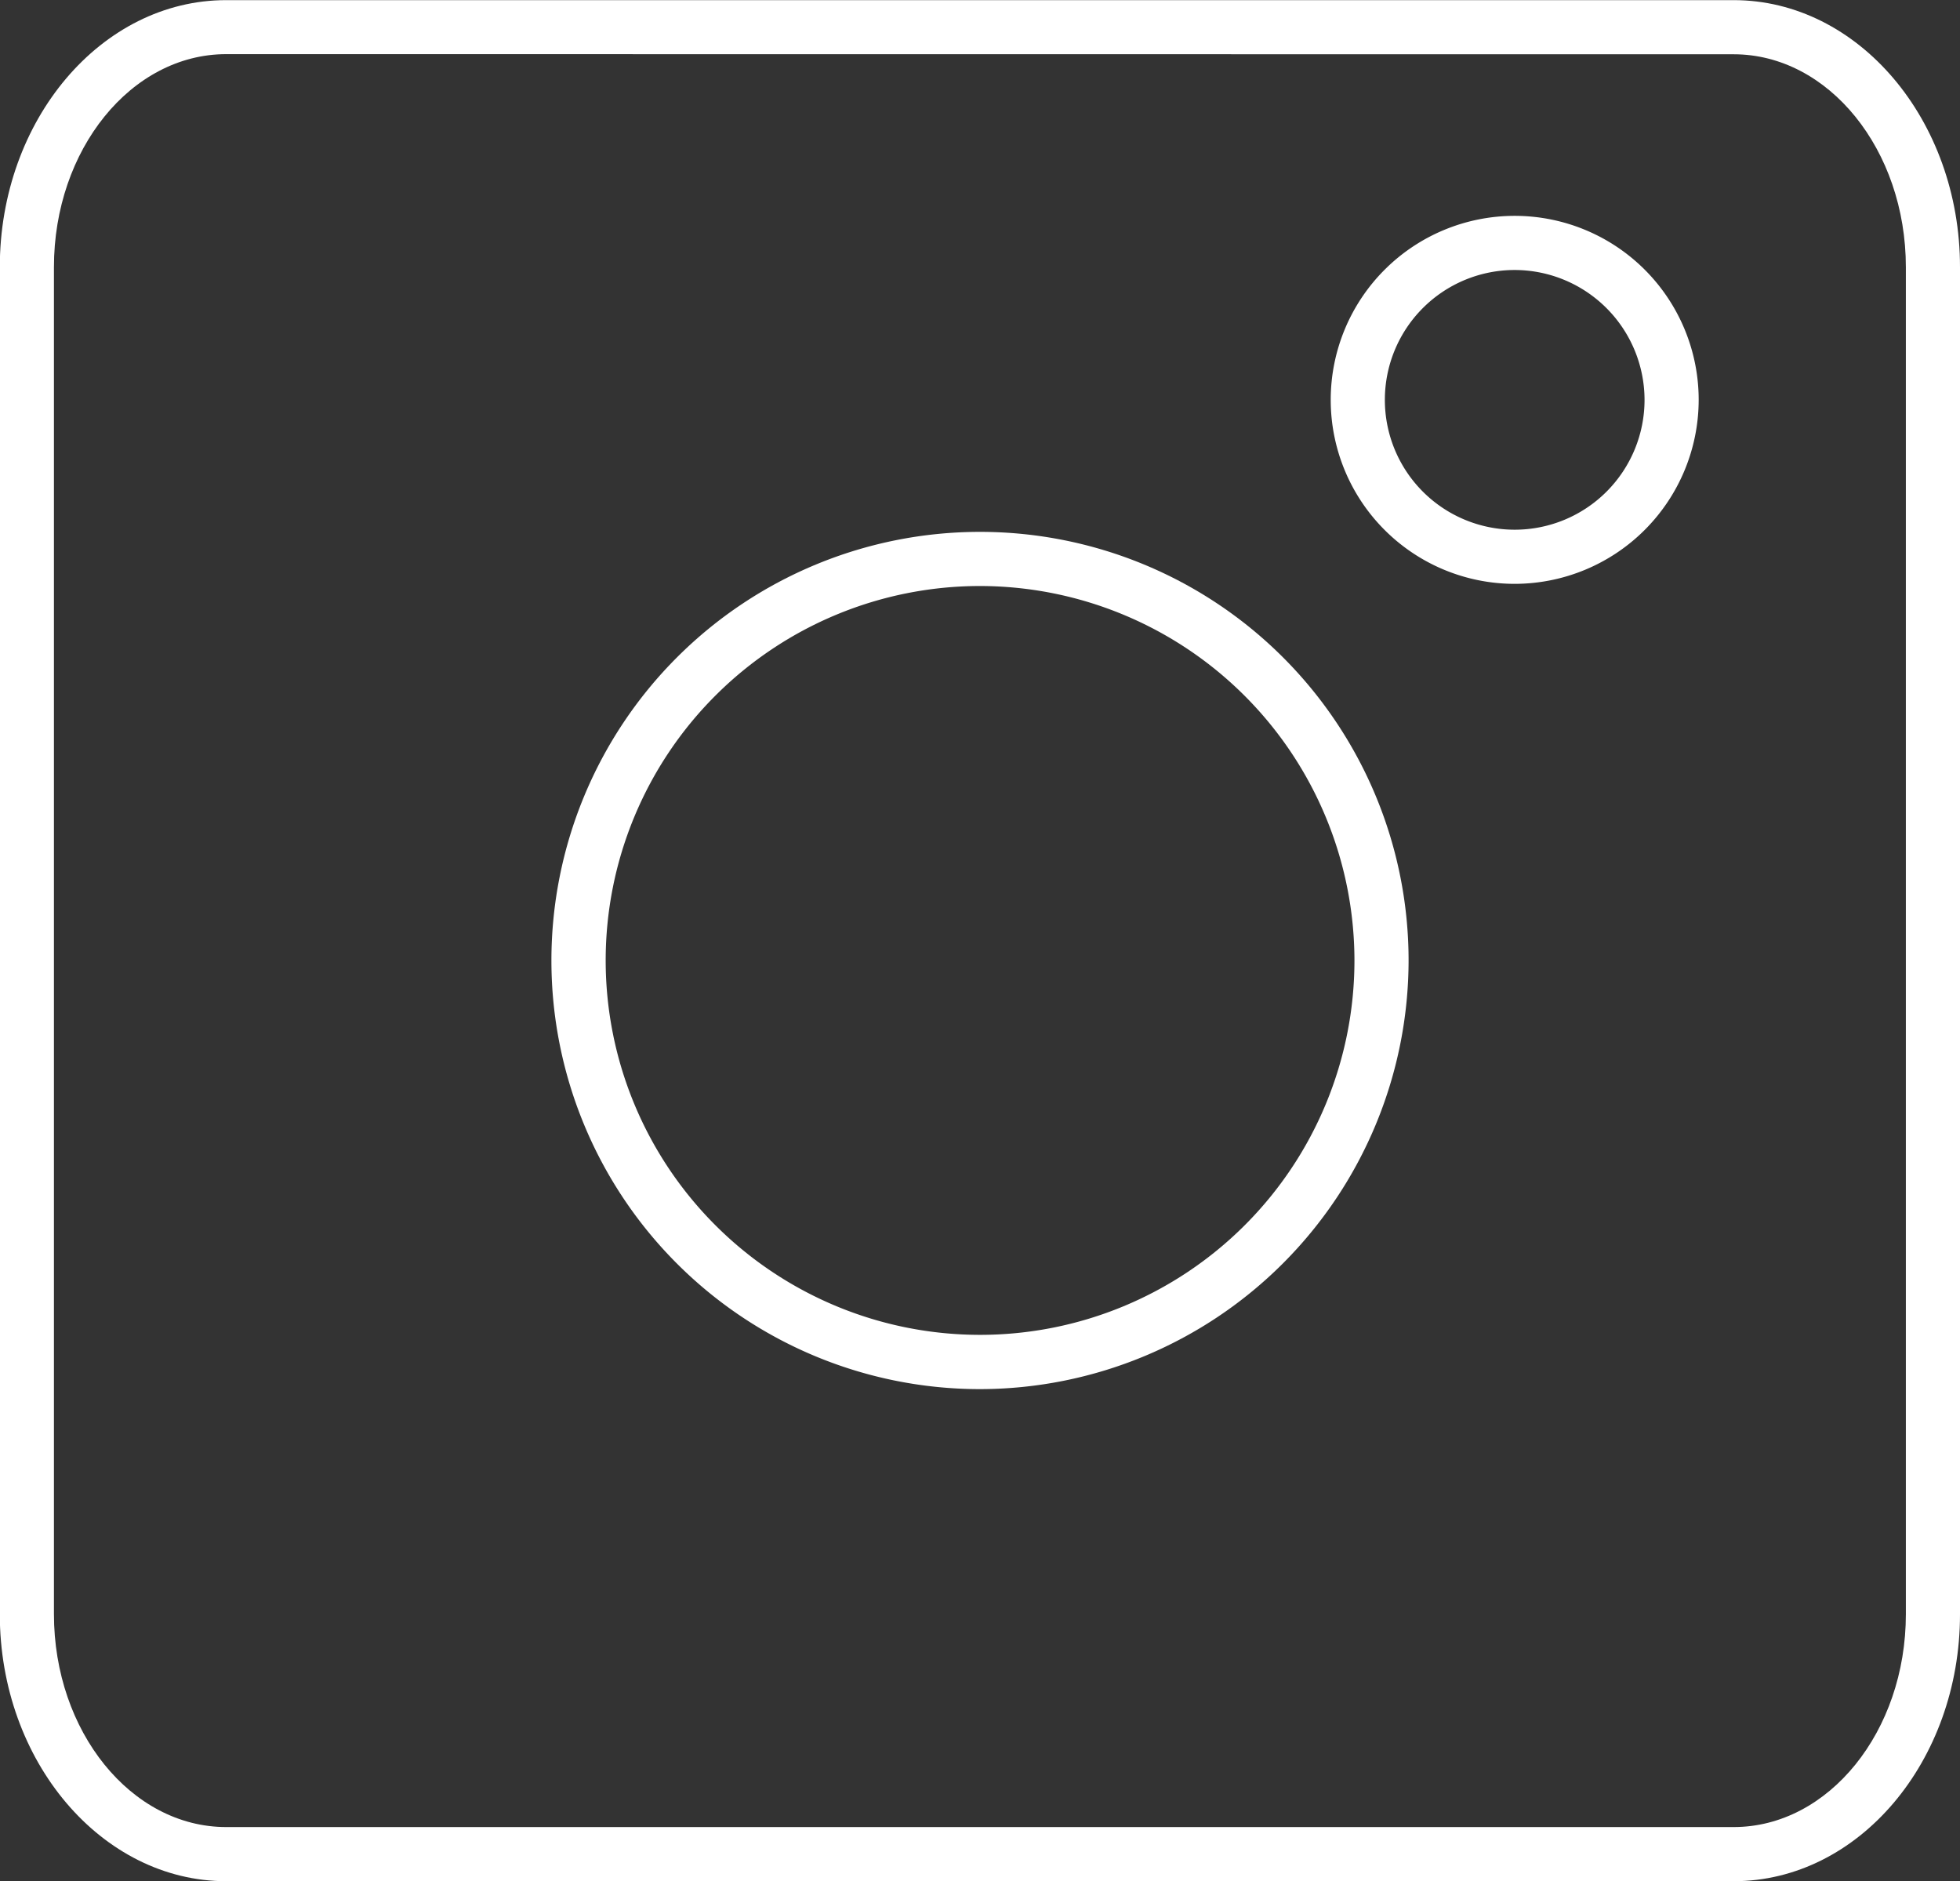 <svg id="Group_1324" data-name="Group 1324" xmlns="http://www.w3.org/2000/svg" width="29.904" height="28.699" viewBox="0 0 29.904 28.699">
  <rect x="0" y="0" width="29.904" height="28.699" fill="#333333" stroke="none"/>
  <g id="Group_1321" data-name="Group 1321">
    <path id="Path_1176" data-name="Path 1176" d="M1240.536,6046.023h-23c-1.9,0-3.454-1.828-3.454-4.074V6021.4c0-2.246,1.549-4.074,3.454-4.074h23c1.9,0,3.453,1.828,3.453,4.074v20.551C1243.989,6044.195,1242.44,6046.023,1240.536,6046.023Zm-23-27.873c-1.449,0-2.628,1.457-2.628,3.248v20.551c0,1.79,1.179,3.248,2.628,3.248h23c1.448,0,2.627-1.458,2.627-3.248V6021.4c0-1.791-1.179-3.248-2.627-3.248Z" transform="translate(-1214.085 -6017.324)" fill="#fff"/>
  </g>
  <g id="Group_1322" data-name="Group 1322" transform="translate(8.413 8.114)">
    <path id="Path_1177" data-name="Path 1177" d="M1229.037,6038.516a6.539,6.539,0,1,1,6.539-6.539A6.547,6.547,0,0,1,1229.037,6038.516Zm0-12.252a5.712,5.712,0,1,0,5.713,5.713A5.719,5.719,0,0,0,1229.037,6026.264Z" transform="translate(-1222.498 -6025.438)" fill="#fff"/>
  </g>
  <g id="Group_1323" data-name="Group 1323" transform="translate(20.303 3.293)">
    <path id="Path_1178" data-name="Path 1178" d="M1237.195,6026.231a2.807,2.807,0,1,1,2.807-2.807A2.81,2.81,0,0,1,1237.195,6026.231Zm0-4.788a1.981,1.981,0,1,0,1.981,1.981A1.984,1.984,0,0,0,1237.195,6021.443Z" transform="translate(-1234.388 -6020.617)" fill="#fff"/>
  </g>
</svg>
